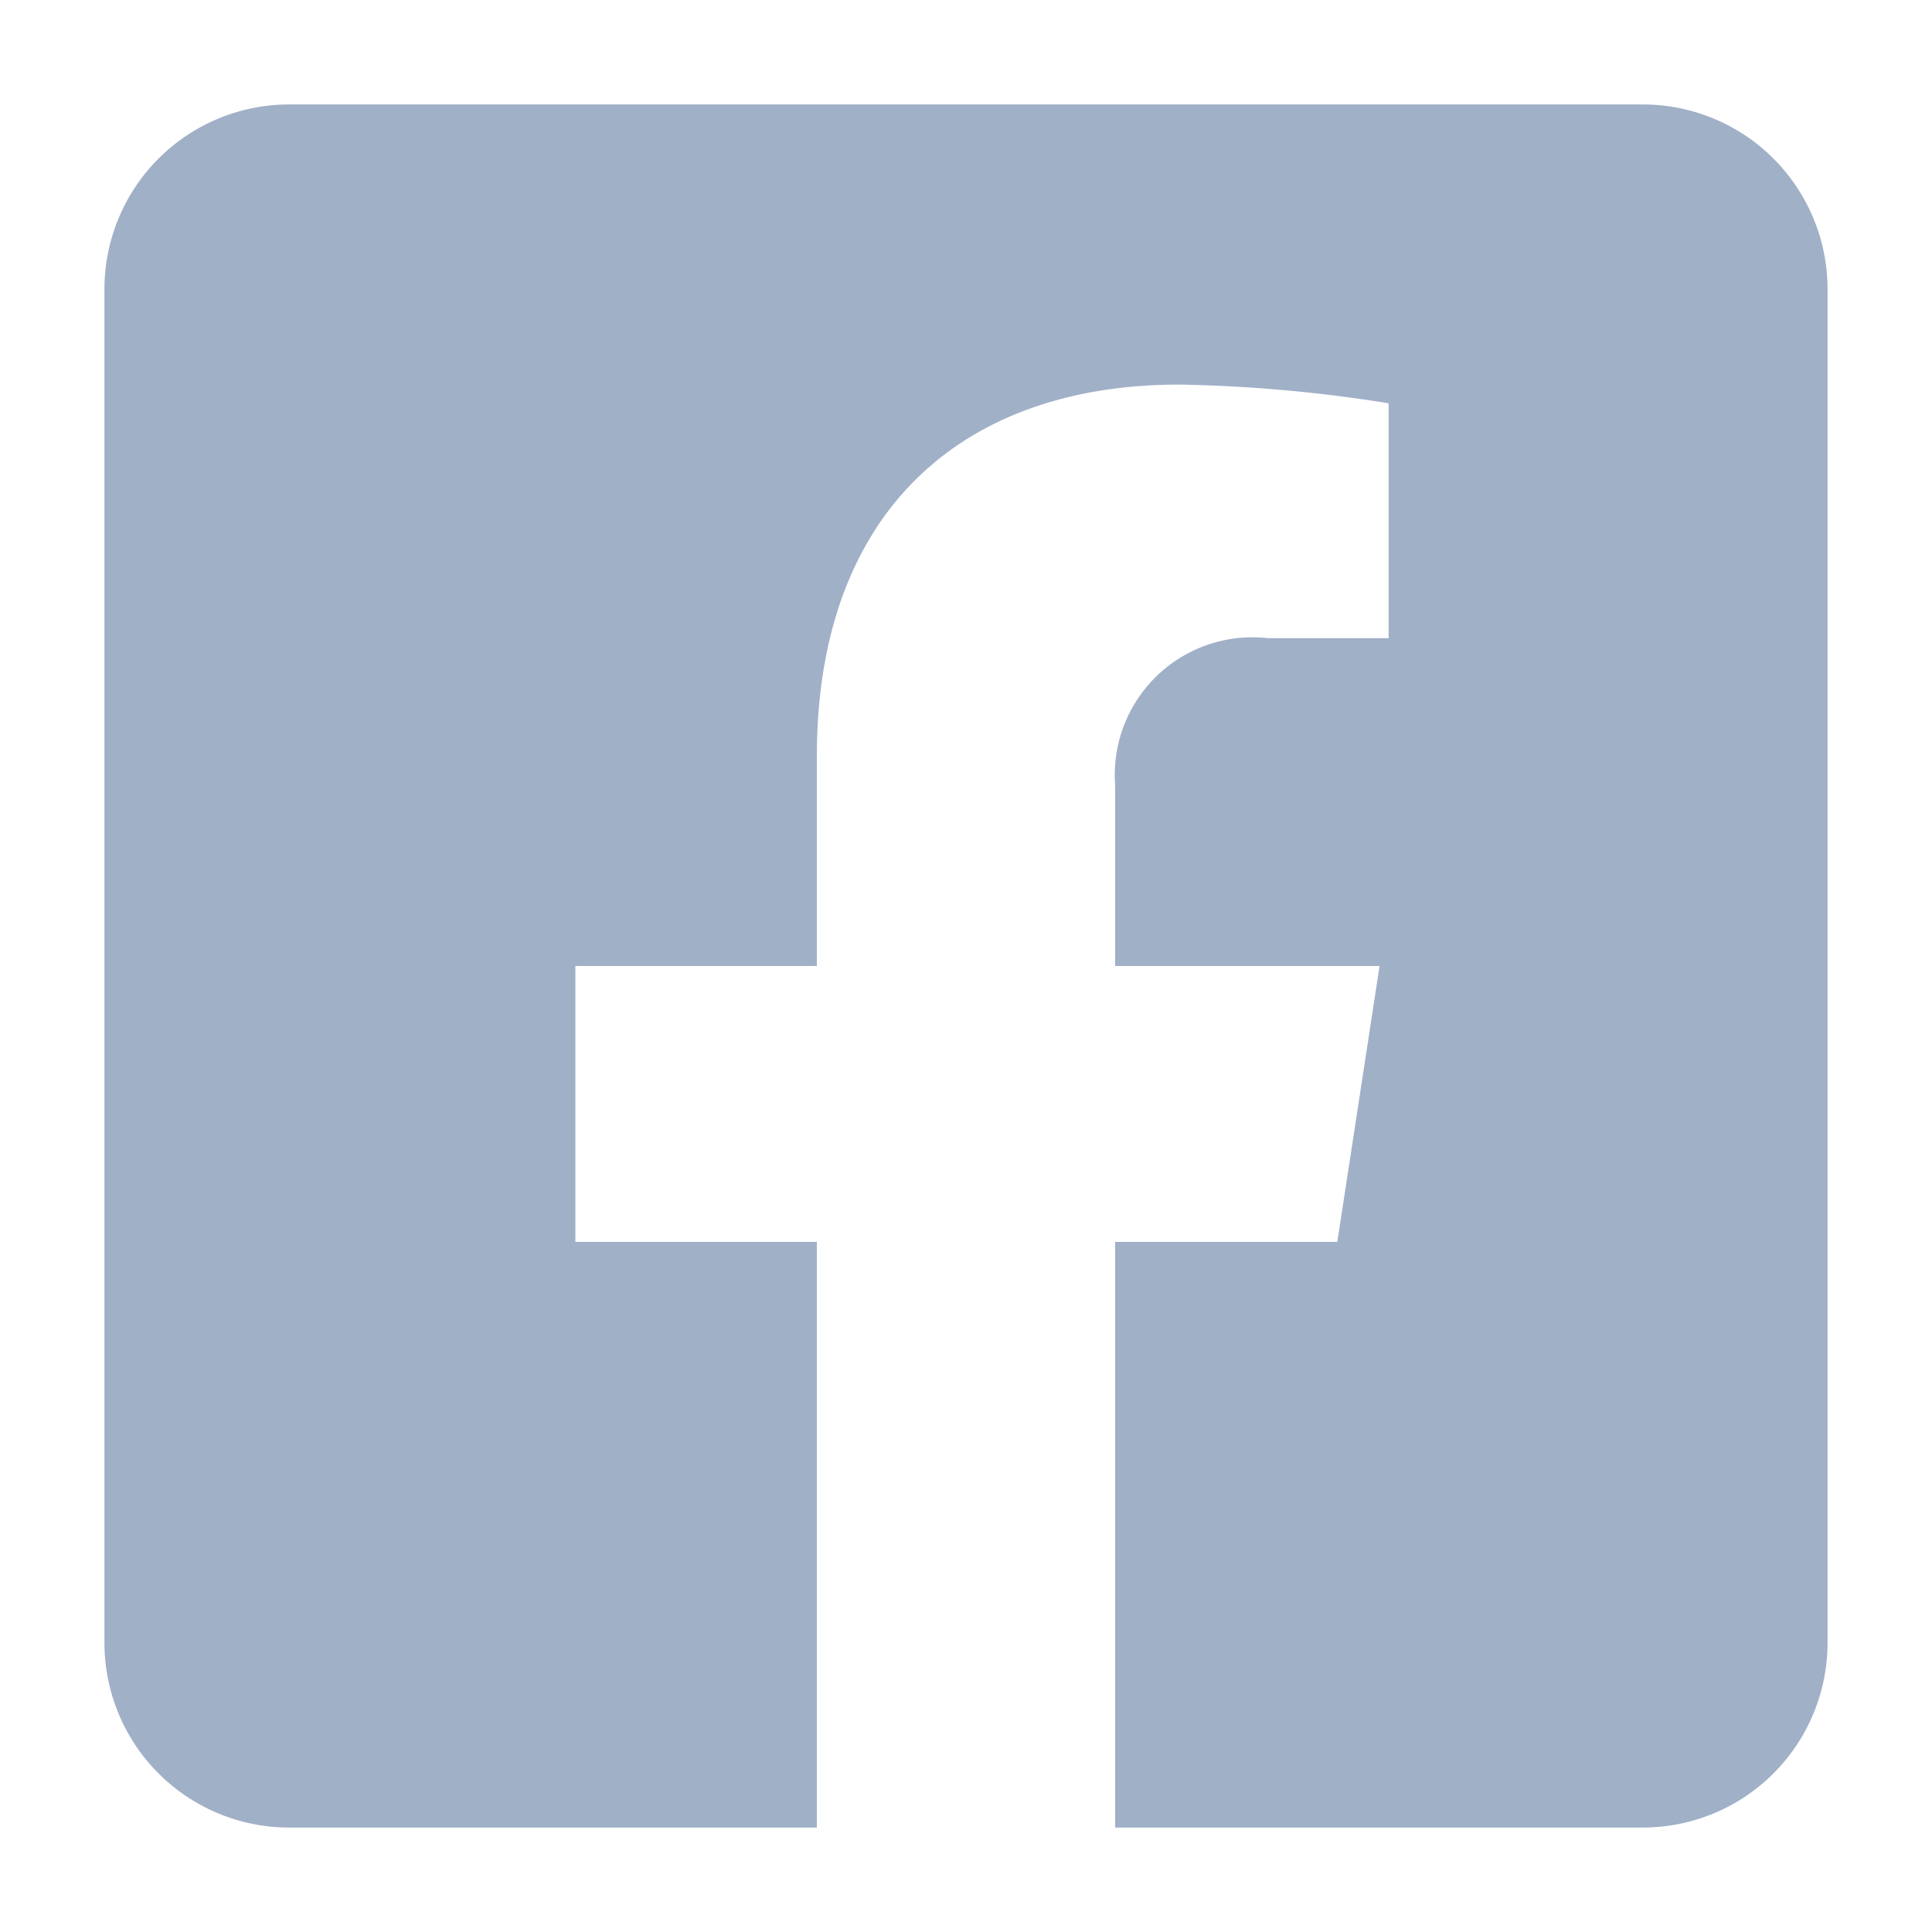 <svg xmlns="http://www.w3.org/2000/svg" viewBox="0 0 32 32"><defs><style>.cls-1{fill:#a0b0c7;}</style></defs><g id="logos"><path id="ico_facebook" class="cls-1" d="M27.21,1.73H4.79A3.06,3.06,0,0,0,1.73,4.79V27.21a3.06,3.06,0,0,0,3.06,3.06h8.74v-9.7h-4V16h4V12.52c0-4,2.36-6.15,6-6.15A24.24,24.24,0,0,1,23,6.68v3.89H21A2.28,2.28,0,0,0,18.47,13v3h4.38l-.7,4.57H18.47v9.7h8.74a3.06,3.06,0,0,0,3.06-3.06V4.79A3.06,3.06,0,0,0,27.21,1.73Z"/></g></svg>